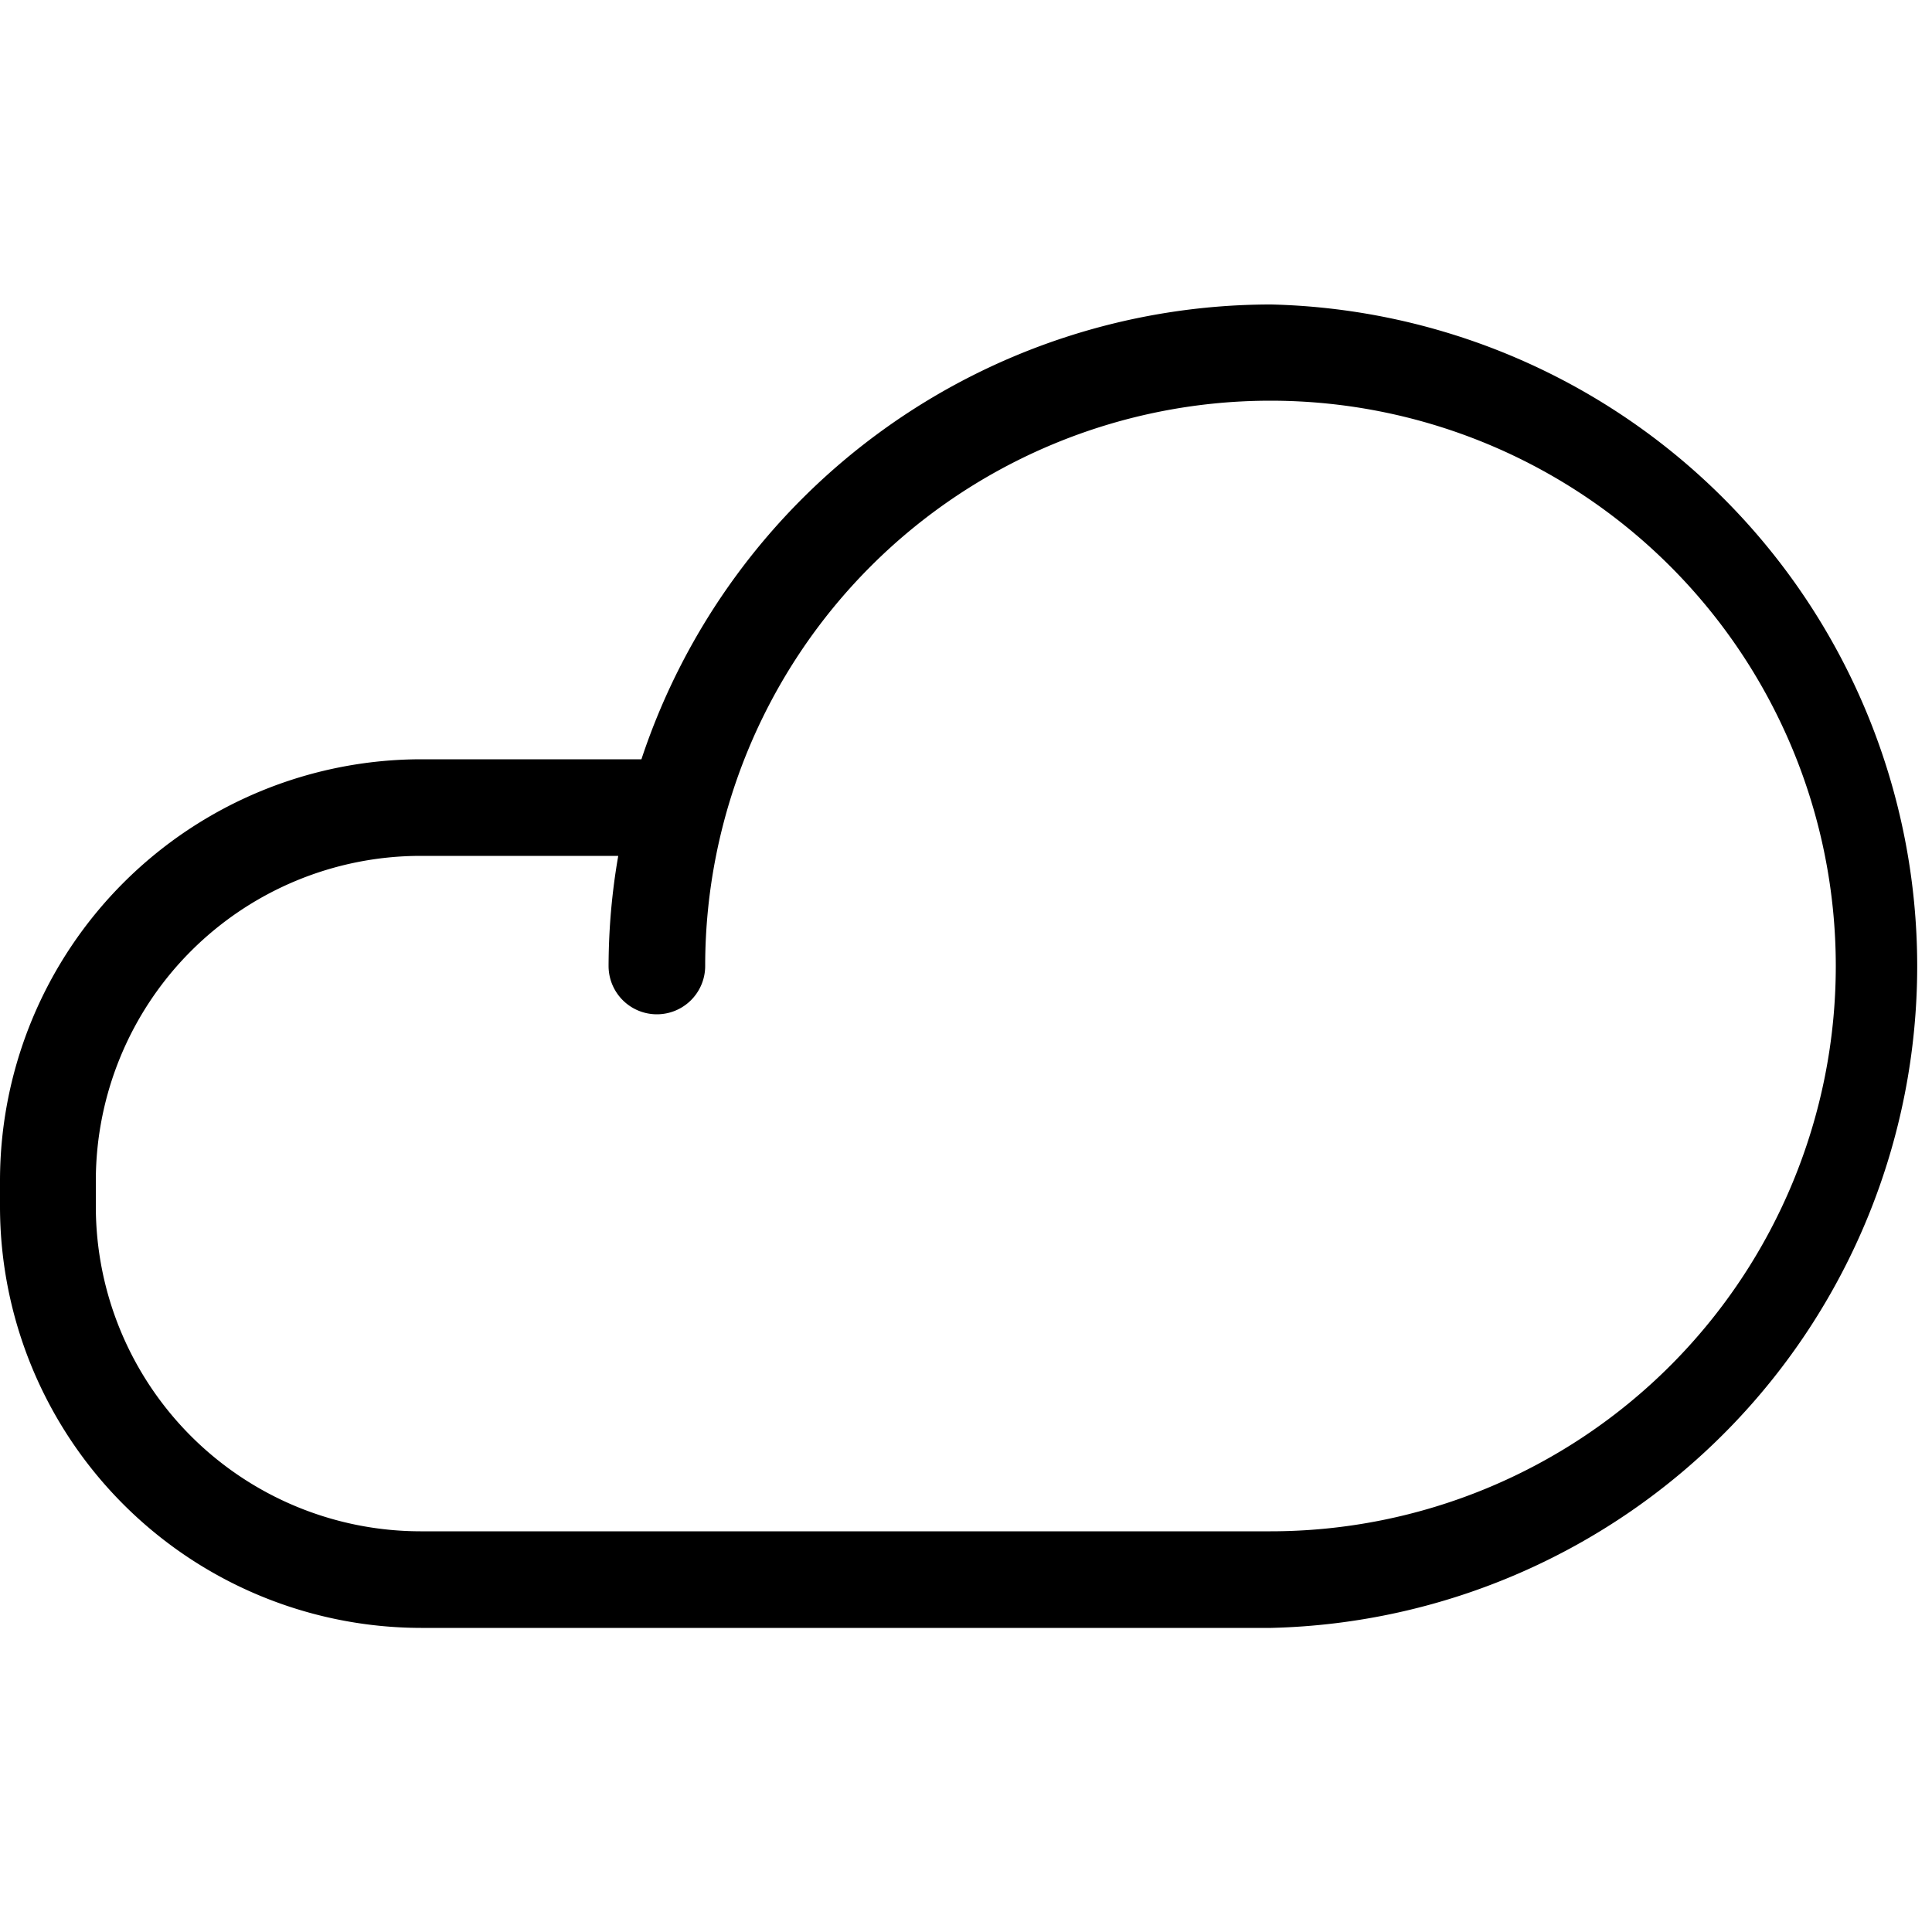 <svg class="icon" viewBox="0 0 1024 1024" xmlns="http://www.w3.org/2000/svg" width="200" height="200"><defs><style/></defs><path d="M673.382 161.382a351.642 351.642 0 0 0-333.414 241.05H223.232A223.437 223.437 0 0 0 0 625.664v13.926a223.437 223.437 0 0 0 223.232 223.232h450.56a350.822 350.822 0 0 0 0-701.44zm0 650.24h-450.56A172.237 172.237 0 0 1 50.79 639.59v-13.926a172.237 172.237 0 0 1 172.032-172.032H327.68A343.654 343.654 0 0 0 322.56 512a25.6 25.6 0 0 0 51.2 0 299.622 299.622 0 1 1 299.622 299.622z"/></svg>